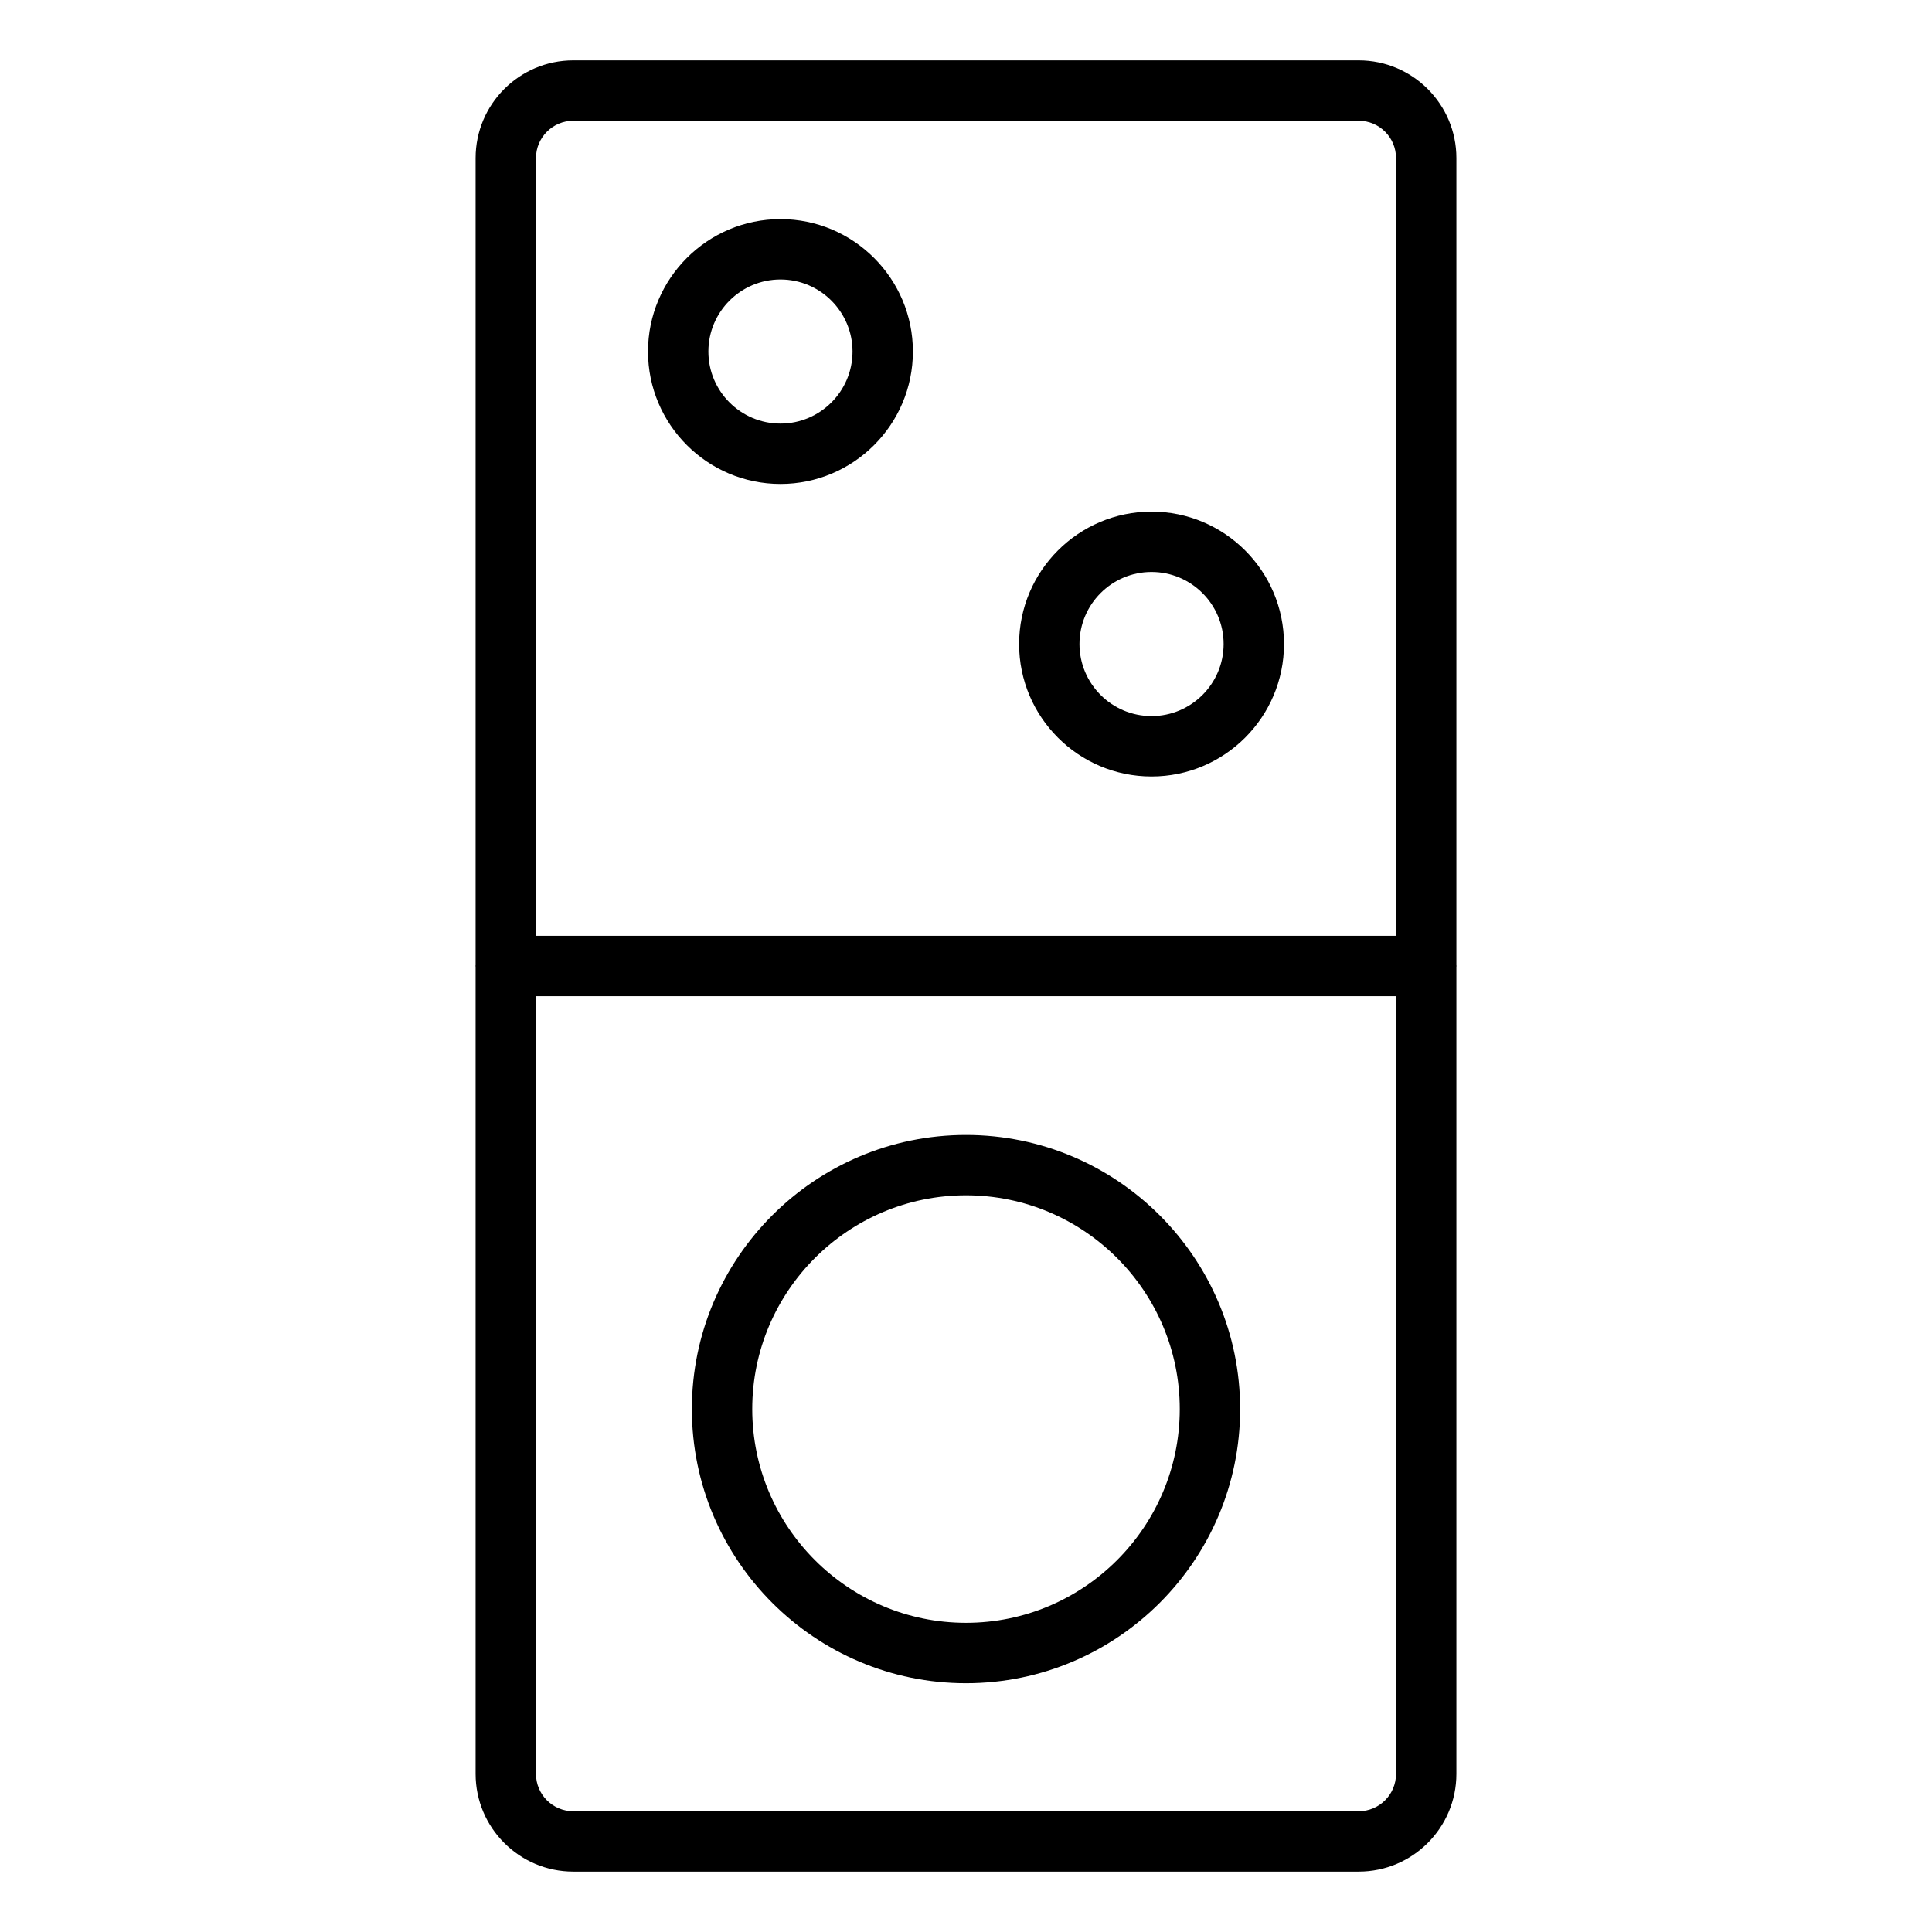 <?xml version="1.0" encoding="UTF-8"?>
<svg id="Layer_1" data-name="Layer 1" xmlns="http://www.w3.org/2000/svg" viewBox="0 0 64 64">
  <defs>
    <style>
      .cls-1 {
        fill: #000;
        stroke-width: 0px;
      }
    </style>
  </defs>
  <path class="cls-1" d="M15.755,32.024v26.74c0,1.784,1.451,3.235,3.235,3.235h26.02c1.784,0,3.235-1.451,3.235-3.235v-26.74c0-.009.005-.016.005-.024s-.005-.016-.005-.024V5.235c0-1.784-1.451-3.235-3.235-3.235h-26.02c-1.784,0-3.235,1.451-3.235,3.235v26.74c0,.009-.005.016-.005.024s.005.016.005.024ZM45.01,60h-26.02c-.682,0-1.235-.554-1.235-1.235v-25.765h28.49v25.765c0,.681-.554,1.235-1.235,1.235ZM18.99,4h26.02c.682,0,1.235.554,1.235,1.235v25.765h-28.49V5.235c0-.681.554-1.235,1.235-1.235Z"/>
  <path class="cls-1" d="M25.854,16.032c2.419,0,4.387-1.968,4.387-4.387s-1.968-4.387-4.387-4.387-4.388,1.968-4.388,4.387,1.969,4.387,4.388,4.387ZM25.854,9.258c1.316,0,2.387,1.071,2.387,2.387s-1.07,2.387-2.387,2.387-2.388-1.071-2.388-2.387,1.071-2.387,2.388-2.387Z"/>
  <path class="cls-1" d="M38.146,25.722c2.419,0,4.388-1.968,4.388-4.387s-1.969-4.387-4.388-4.387-4.387,1.968-4.387,4.387,1.968,4.387,4.387,4.387ZM38.146,18.947c1.316,0,2.388,1.071,2.388,2.387s-1.071,2.387-2.388,2.387-2.387-1.071-2.387-2.387,1.07-2.387,2.387-2.387Z"/>
  <path class="cls-1" d="M32,37.597c-5.007,0-9.081,4.074-9.081,9.081s4.074,9.081,9.081,9.081,9.081-4.074,9.081-9.081-4.074-9.081-9.081-9.081ZM32,53.758c-3.904,0-7.081-3.177-7.081-7.081s3.177-7.081,7.081-7.081,7.081,3.176,7.081,7.081-3.177,7.081-7.081,7.081Z"/>
</svg>